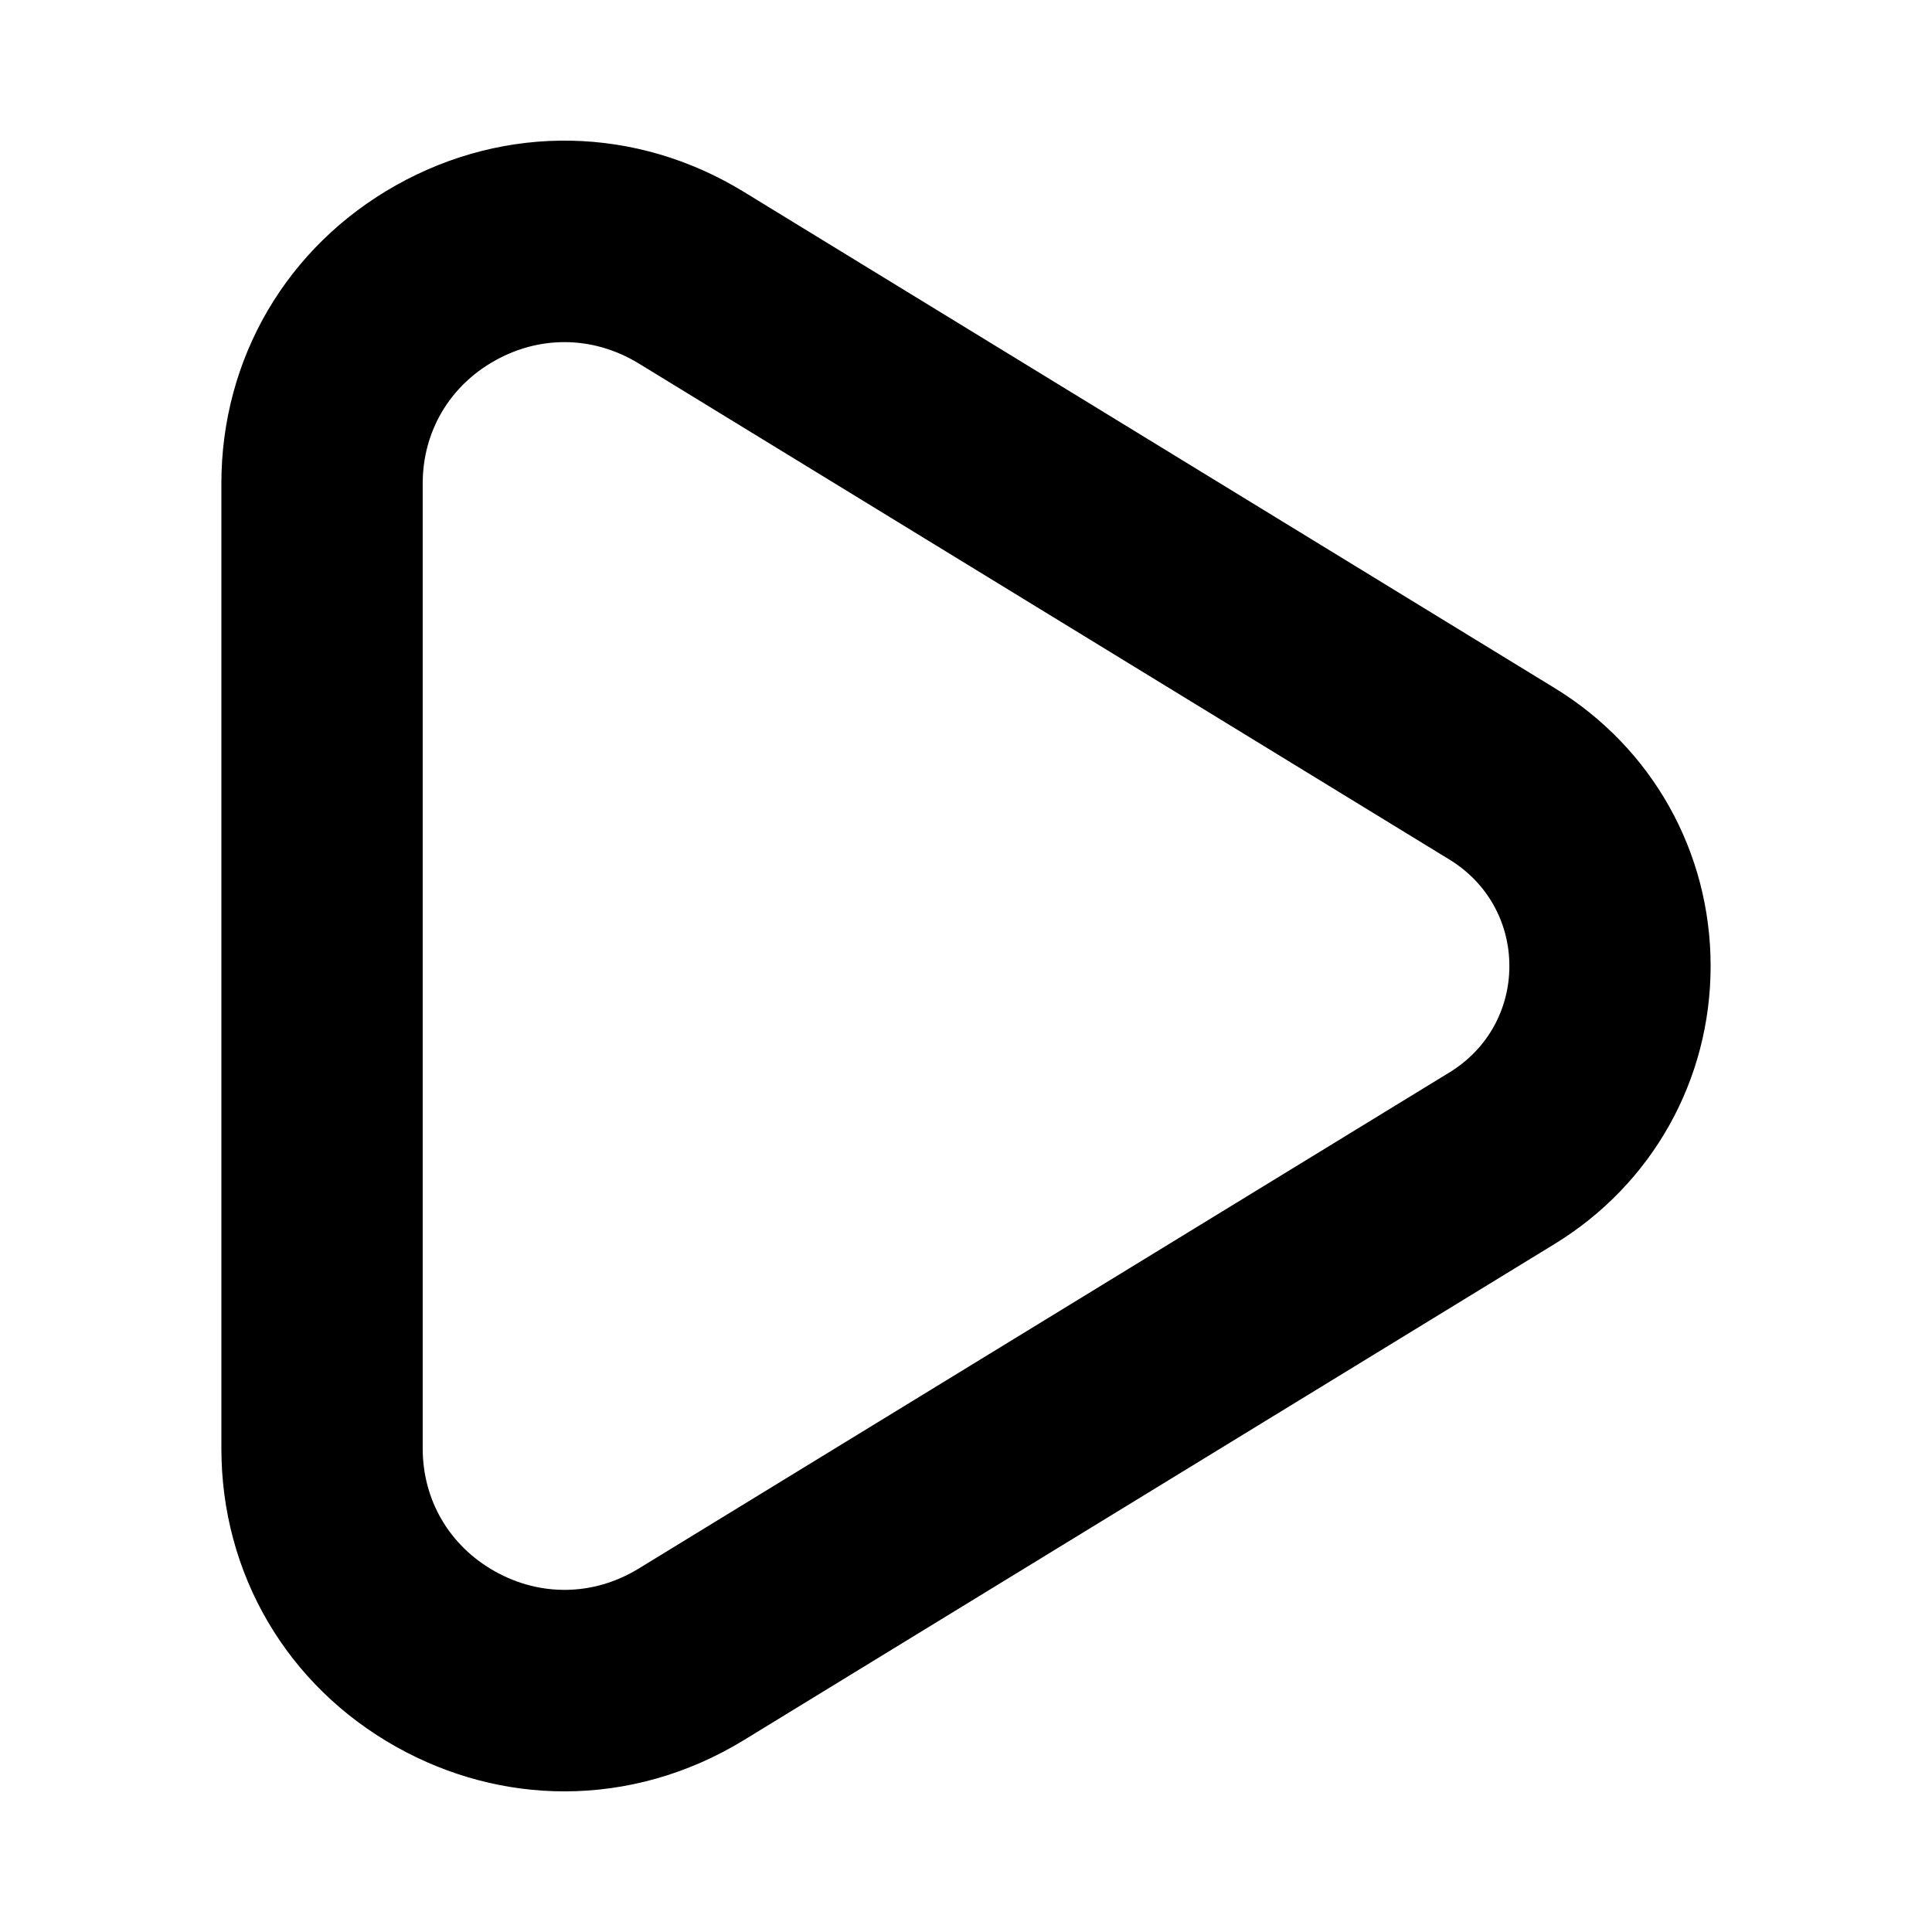 <svg viewBox="0 0 24 24" fill="currentColor" stroke="currentColor" xmlns="http://www.w3.org/2000/svg">
<path d="M7.012 21.753C6.382 21.753 5.75 21.59 5.169 21.265C3.967 20.592 3.25 19.369 3.25 17.994V6.006C3.25 4.631 3.967 3.409 5.169 2.735C6.375 2.059 7.797 2.087 8.976 2.808L19.052 8.974C20.115 9.624 20.75 10.756 20.75 12C20.75 13.244 20.115 14.375 19.052 15.026L8.976 21.192C8.365 21.565 7.689 21.753 7.012 21.753ZM7.012 3.75C6.632 3.75 6.252 3.848 5.903 4.044C5.181 4.448 4.751 5.182 4.751 6.006V17.994C4.751 18.818 5.182 19.552 5.903 19.956C6.627 20.362 7.483 20.347 8.193 19.913L18.269 13.747C18.883 13.371 19.25 12.718 19.25 12C19.25 11.282 18.883 10.629 18.269 10.253L8.193 4.087C7.825 3.863 7.419 3.75 7.012 3.75Z" />
</svg>
